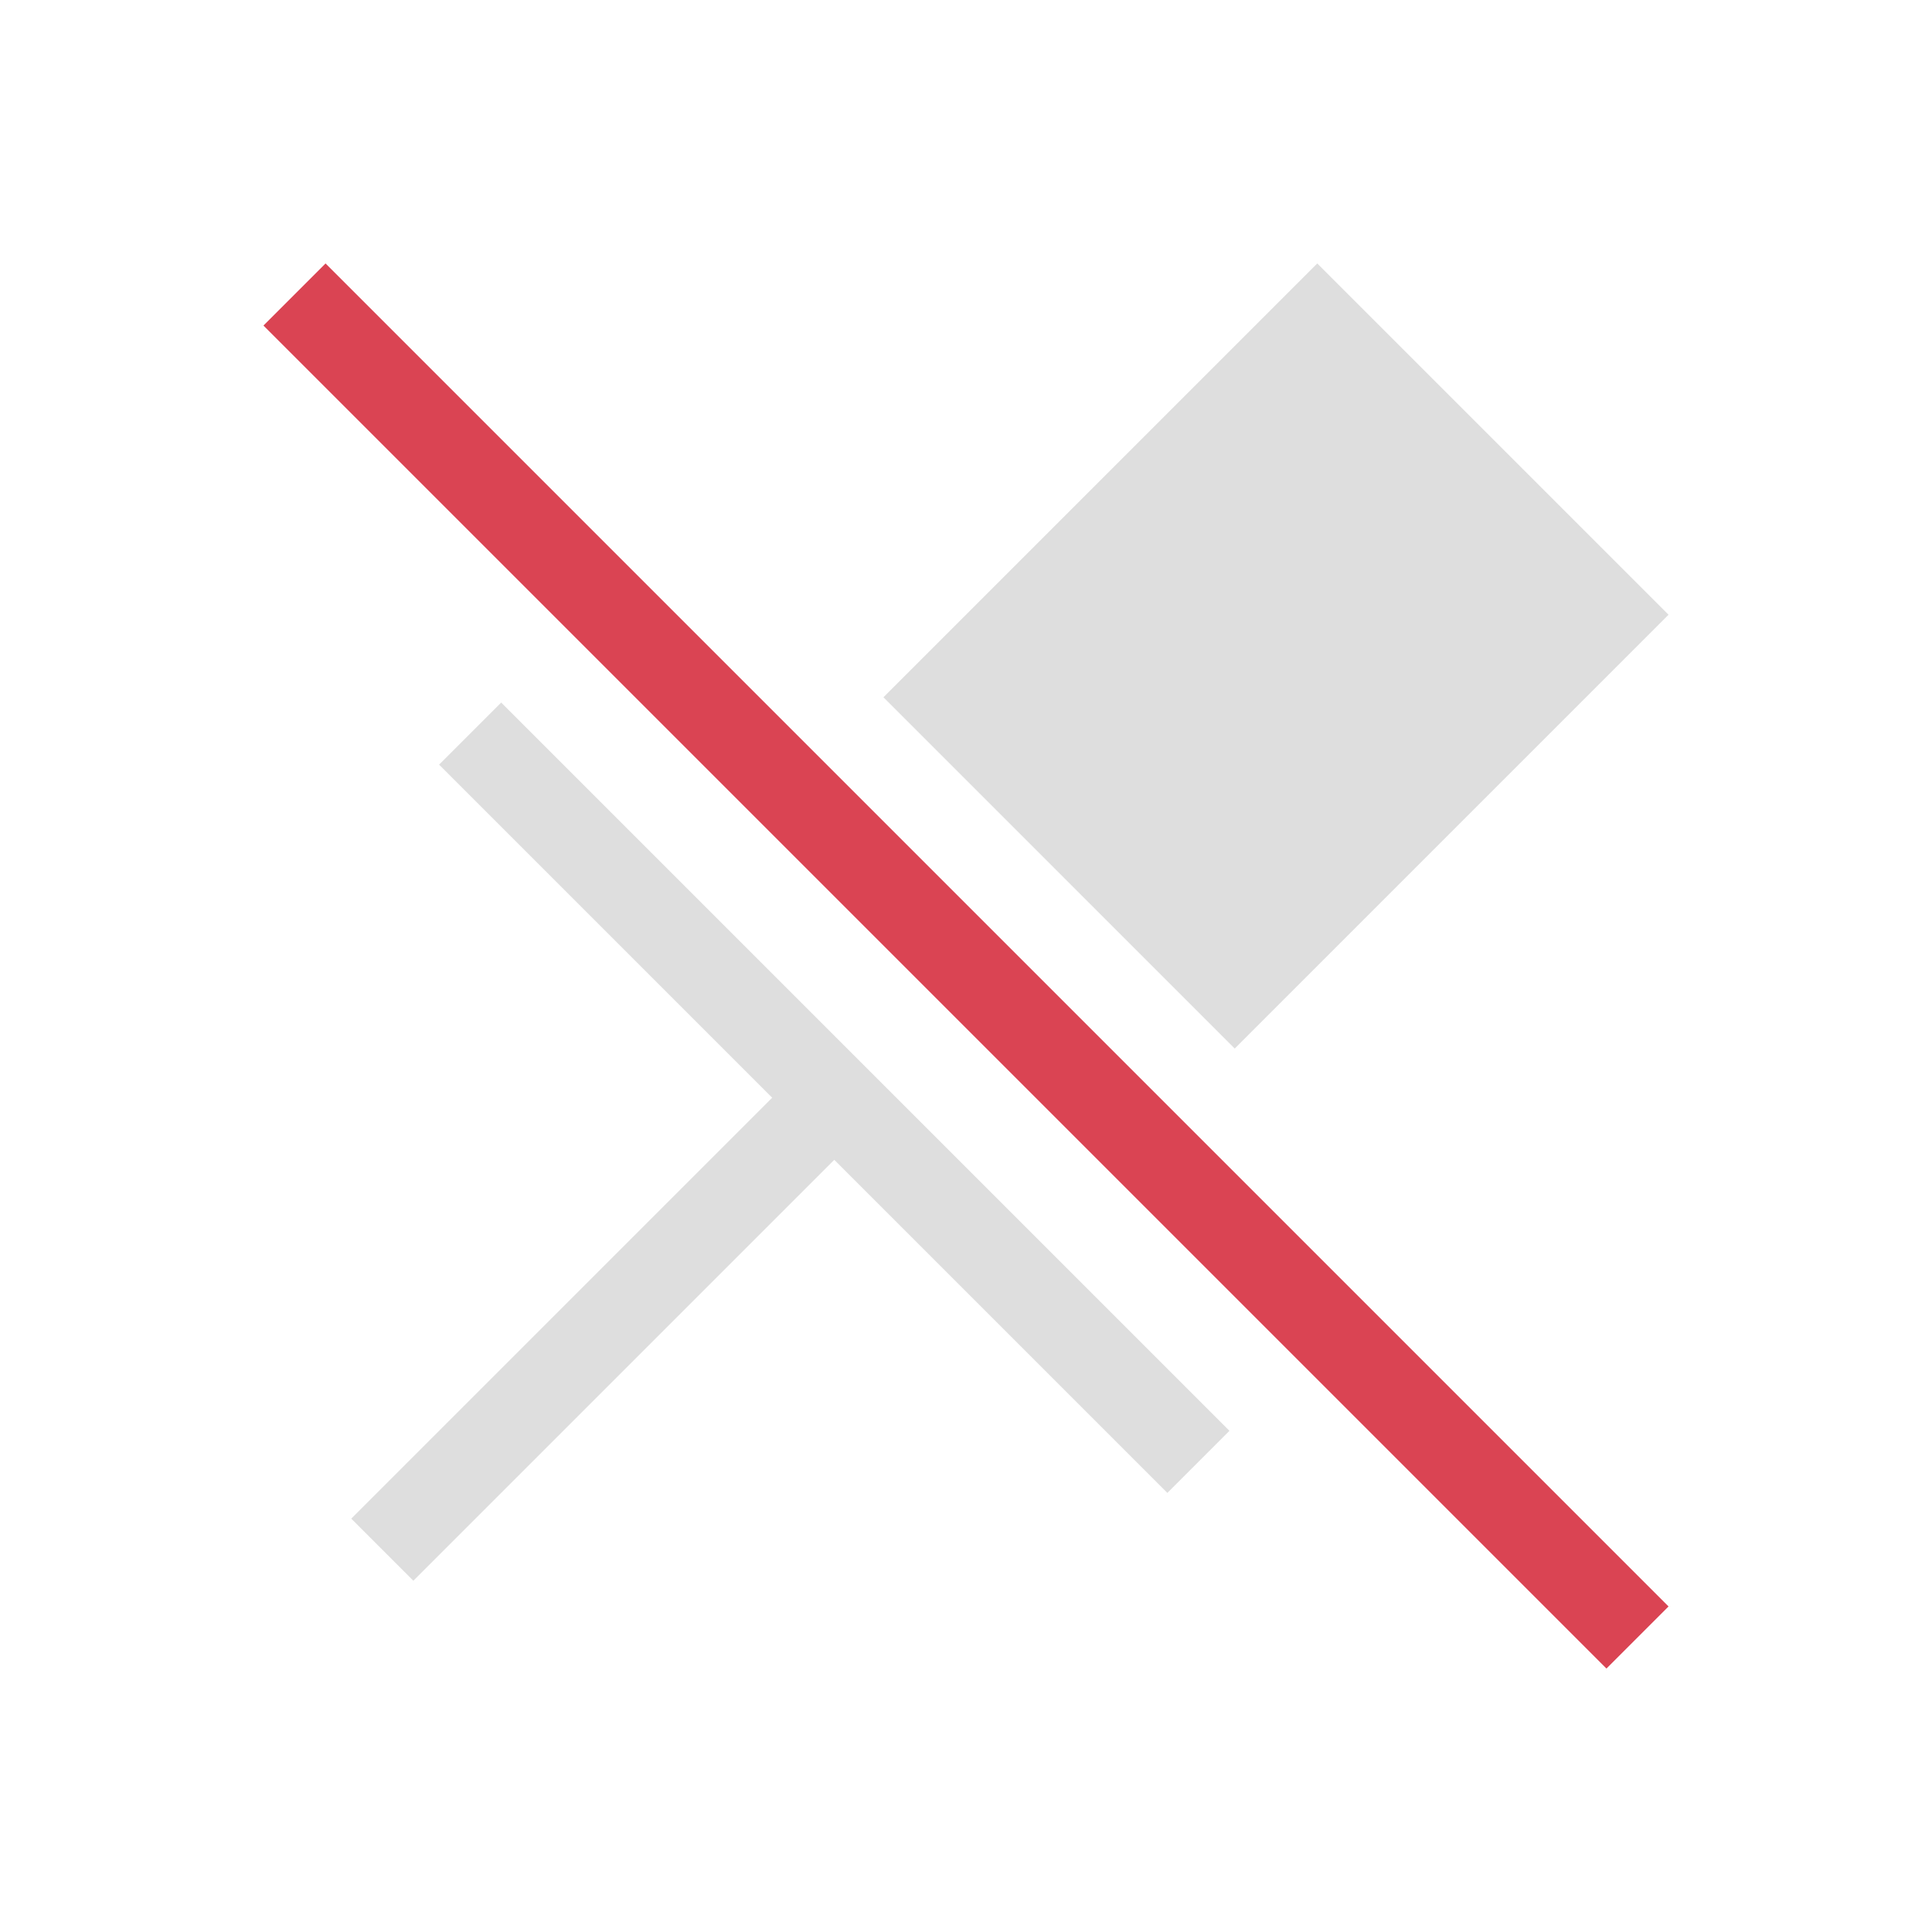 <svg xmlns="http://www.w3.org/2000/svg" viewBox="0 0 22 22">
<style id="current-color-scheme" type="text/css">
.ColorScheme-Contrast{color:#dedede}.ColorScheme-NegativeText{color:#da4453}
</style>
<path fill="currentColor" d="m15 3-4.94 4.94 4 4L19 7zM5.707 8 5 8.707 8.793 12.5 4 17.293l.707.707L9.5 13.207 13.293 17l.707-.707z" class="ColorScheme-Contrast"/>
<path fill="currentColor" d="M3.707 3 3 3.707 18.293 19l.707-.707z" class="ColorScheme-NegativeText"/>
</svg>
